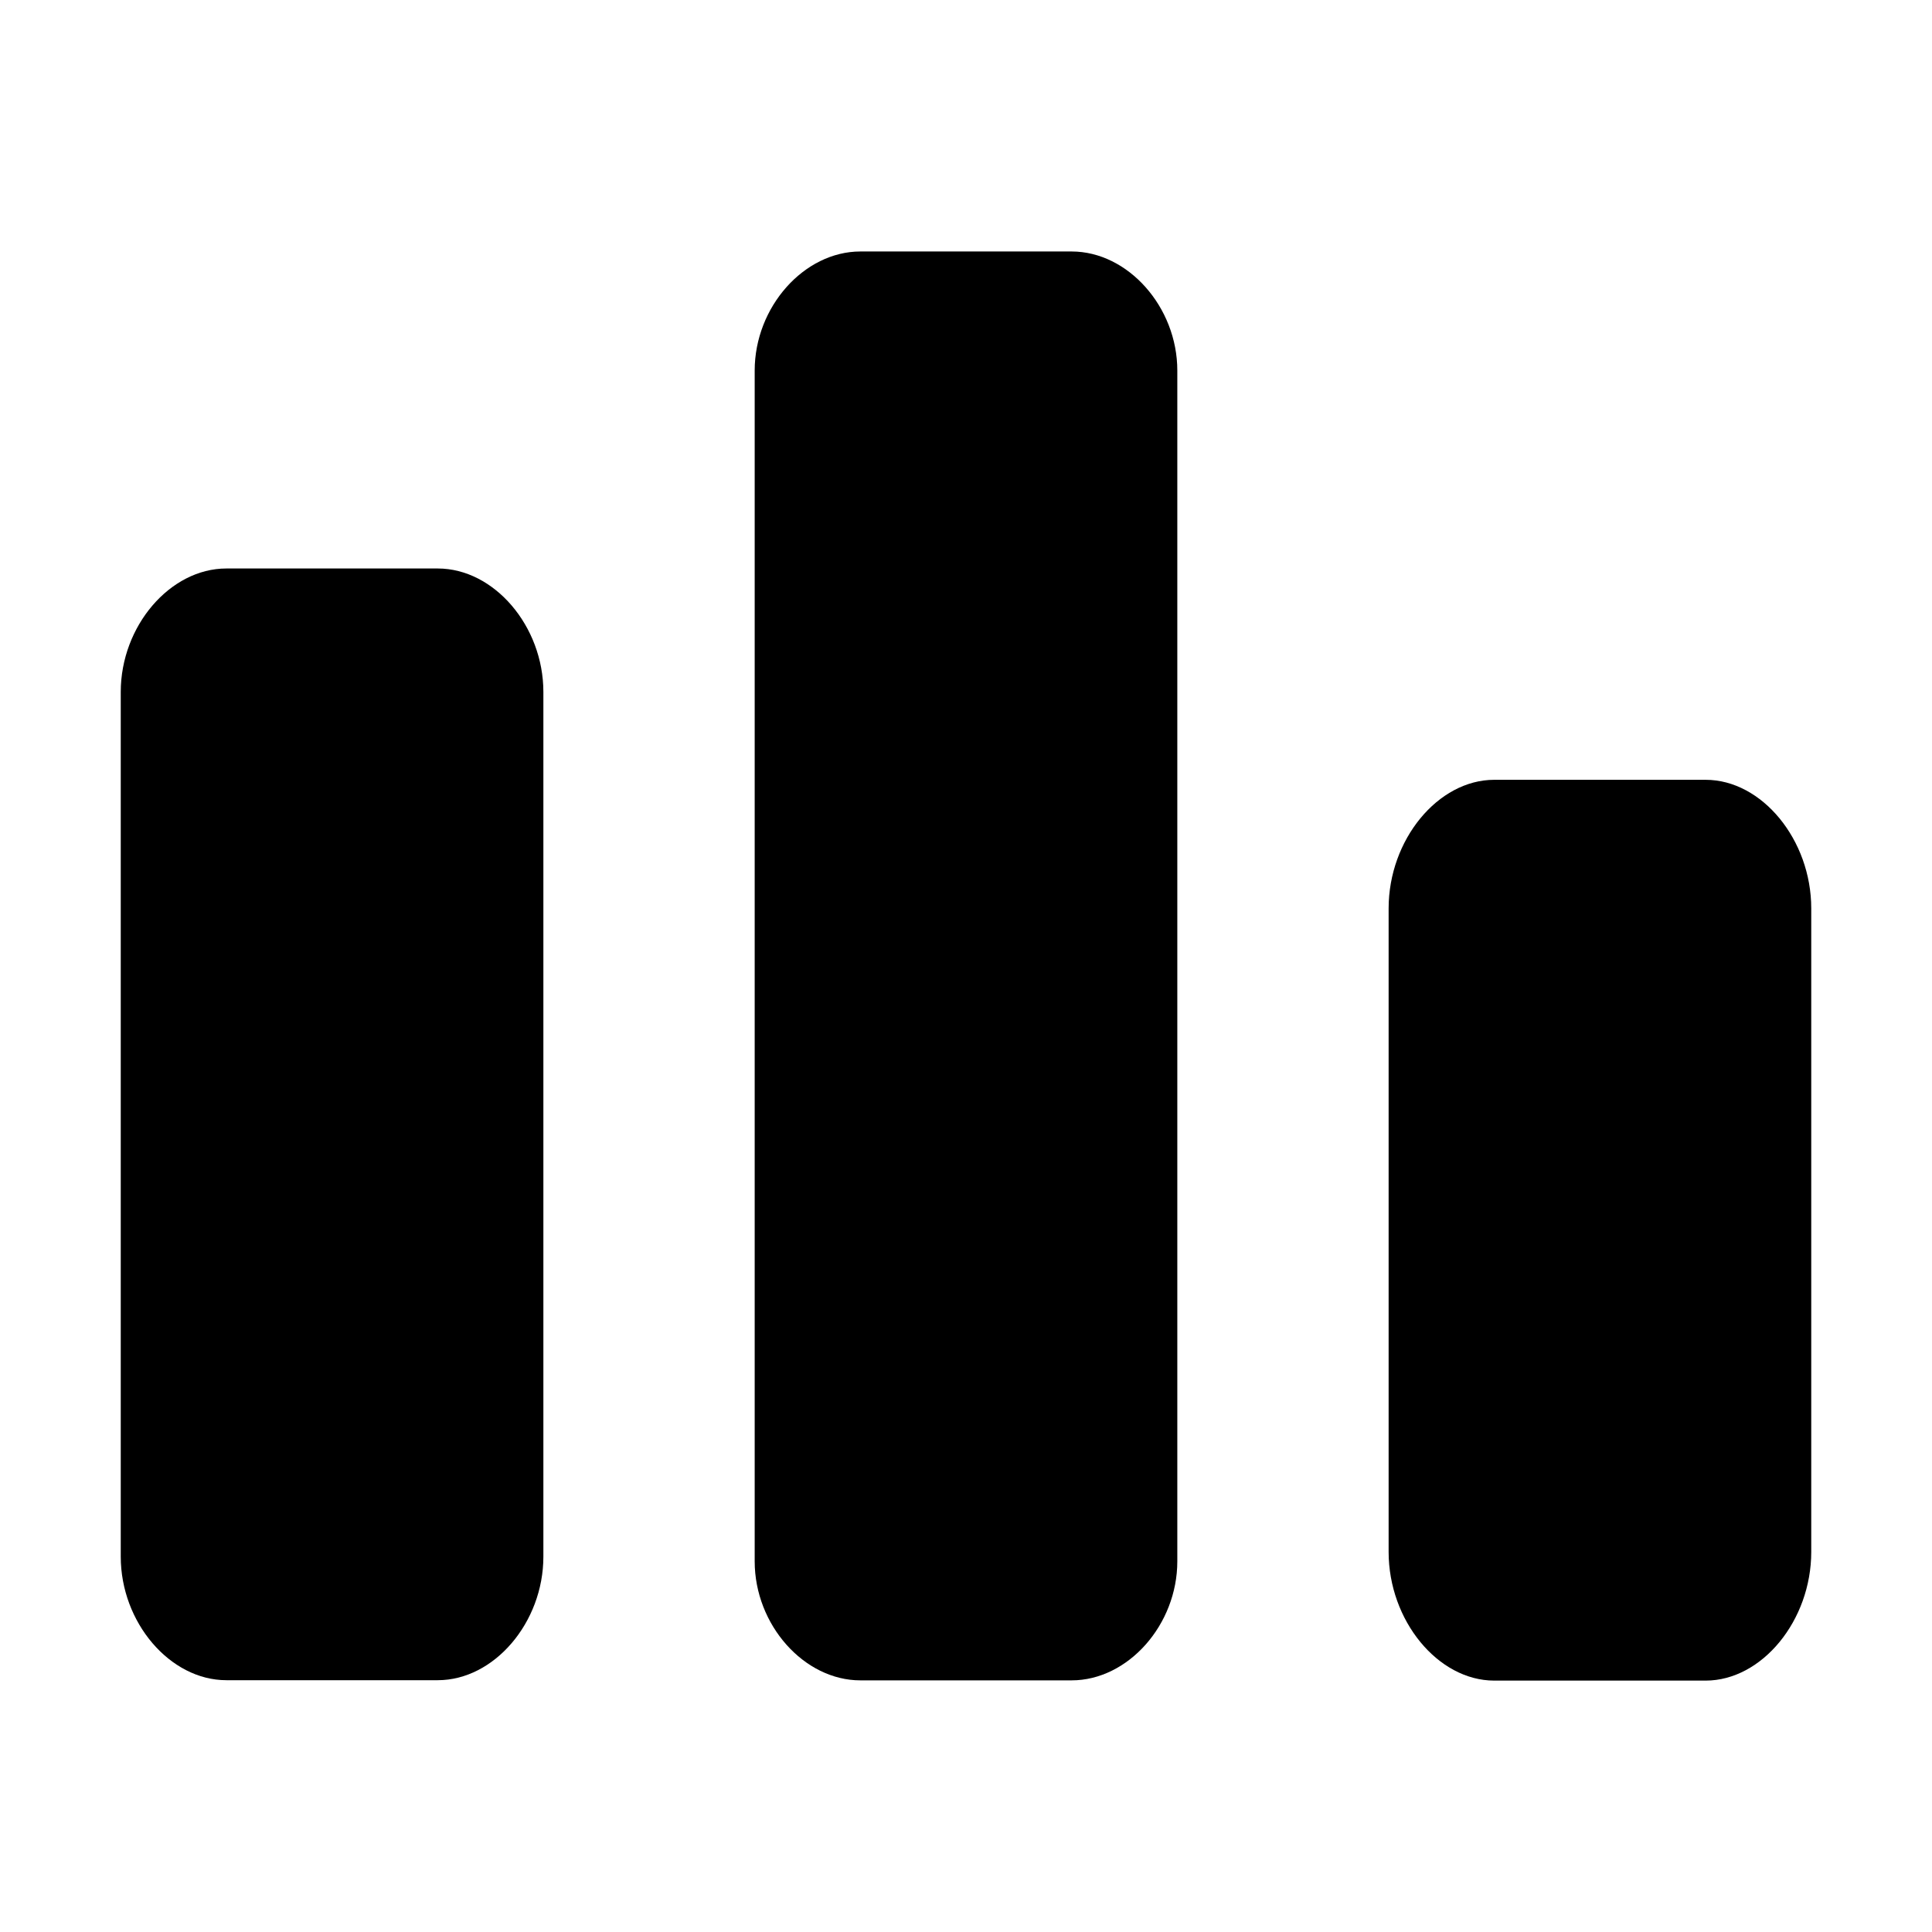 <svg width="24" height="24" viewBox="0 0 24 24" fill="none" xmlns="http://www.w3.org/2000/svg">
<path d="M21.188 9.687C21.887 9.687 22.5 10.432 22.5 11.285V19.278C22.5 20.131 21.887 20.877 21.188 20.877H18.562C17.863 20.877 17.25 20.131 17.25 19.278V11.285C17.25 10.432 17.863 9.687 18.562 9.687H21.188Z" fill="black"/>
<path d="M13.312 3.124C14.012 3.124 14.625 3.814 14.625 4.603V19.395C14.625 20.184 14.012 20.874 13.312 20.874H10.688C9.988 20.874 9.375 20.184 9.375 19.395V4.603C9.375 3.814 9.988 3.124 10.688 3.124H13.312Z" fill="black"/>
<path d="M5.438 7.062C6.138 7.062 6.75 7.778 6.75 8.596V19.337C6.75 20.155 6.138 20.872 5.438 20.872H2.812C2.112 20.872 1.5 20.155 1.5 19.337V8.596C1.5 7.778 2.112 7.062 2.812 7.062H5.438Z" fill="black"/>
</svg>
